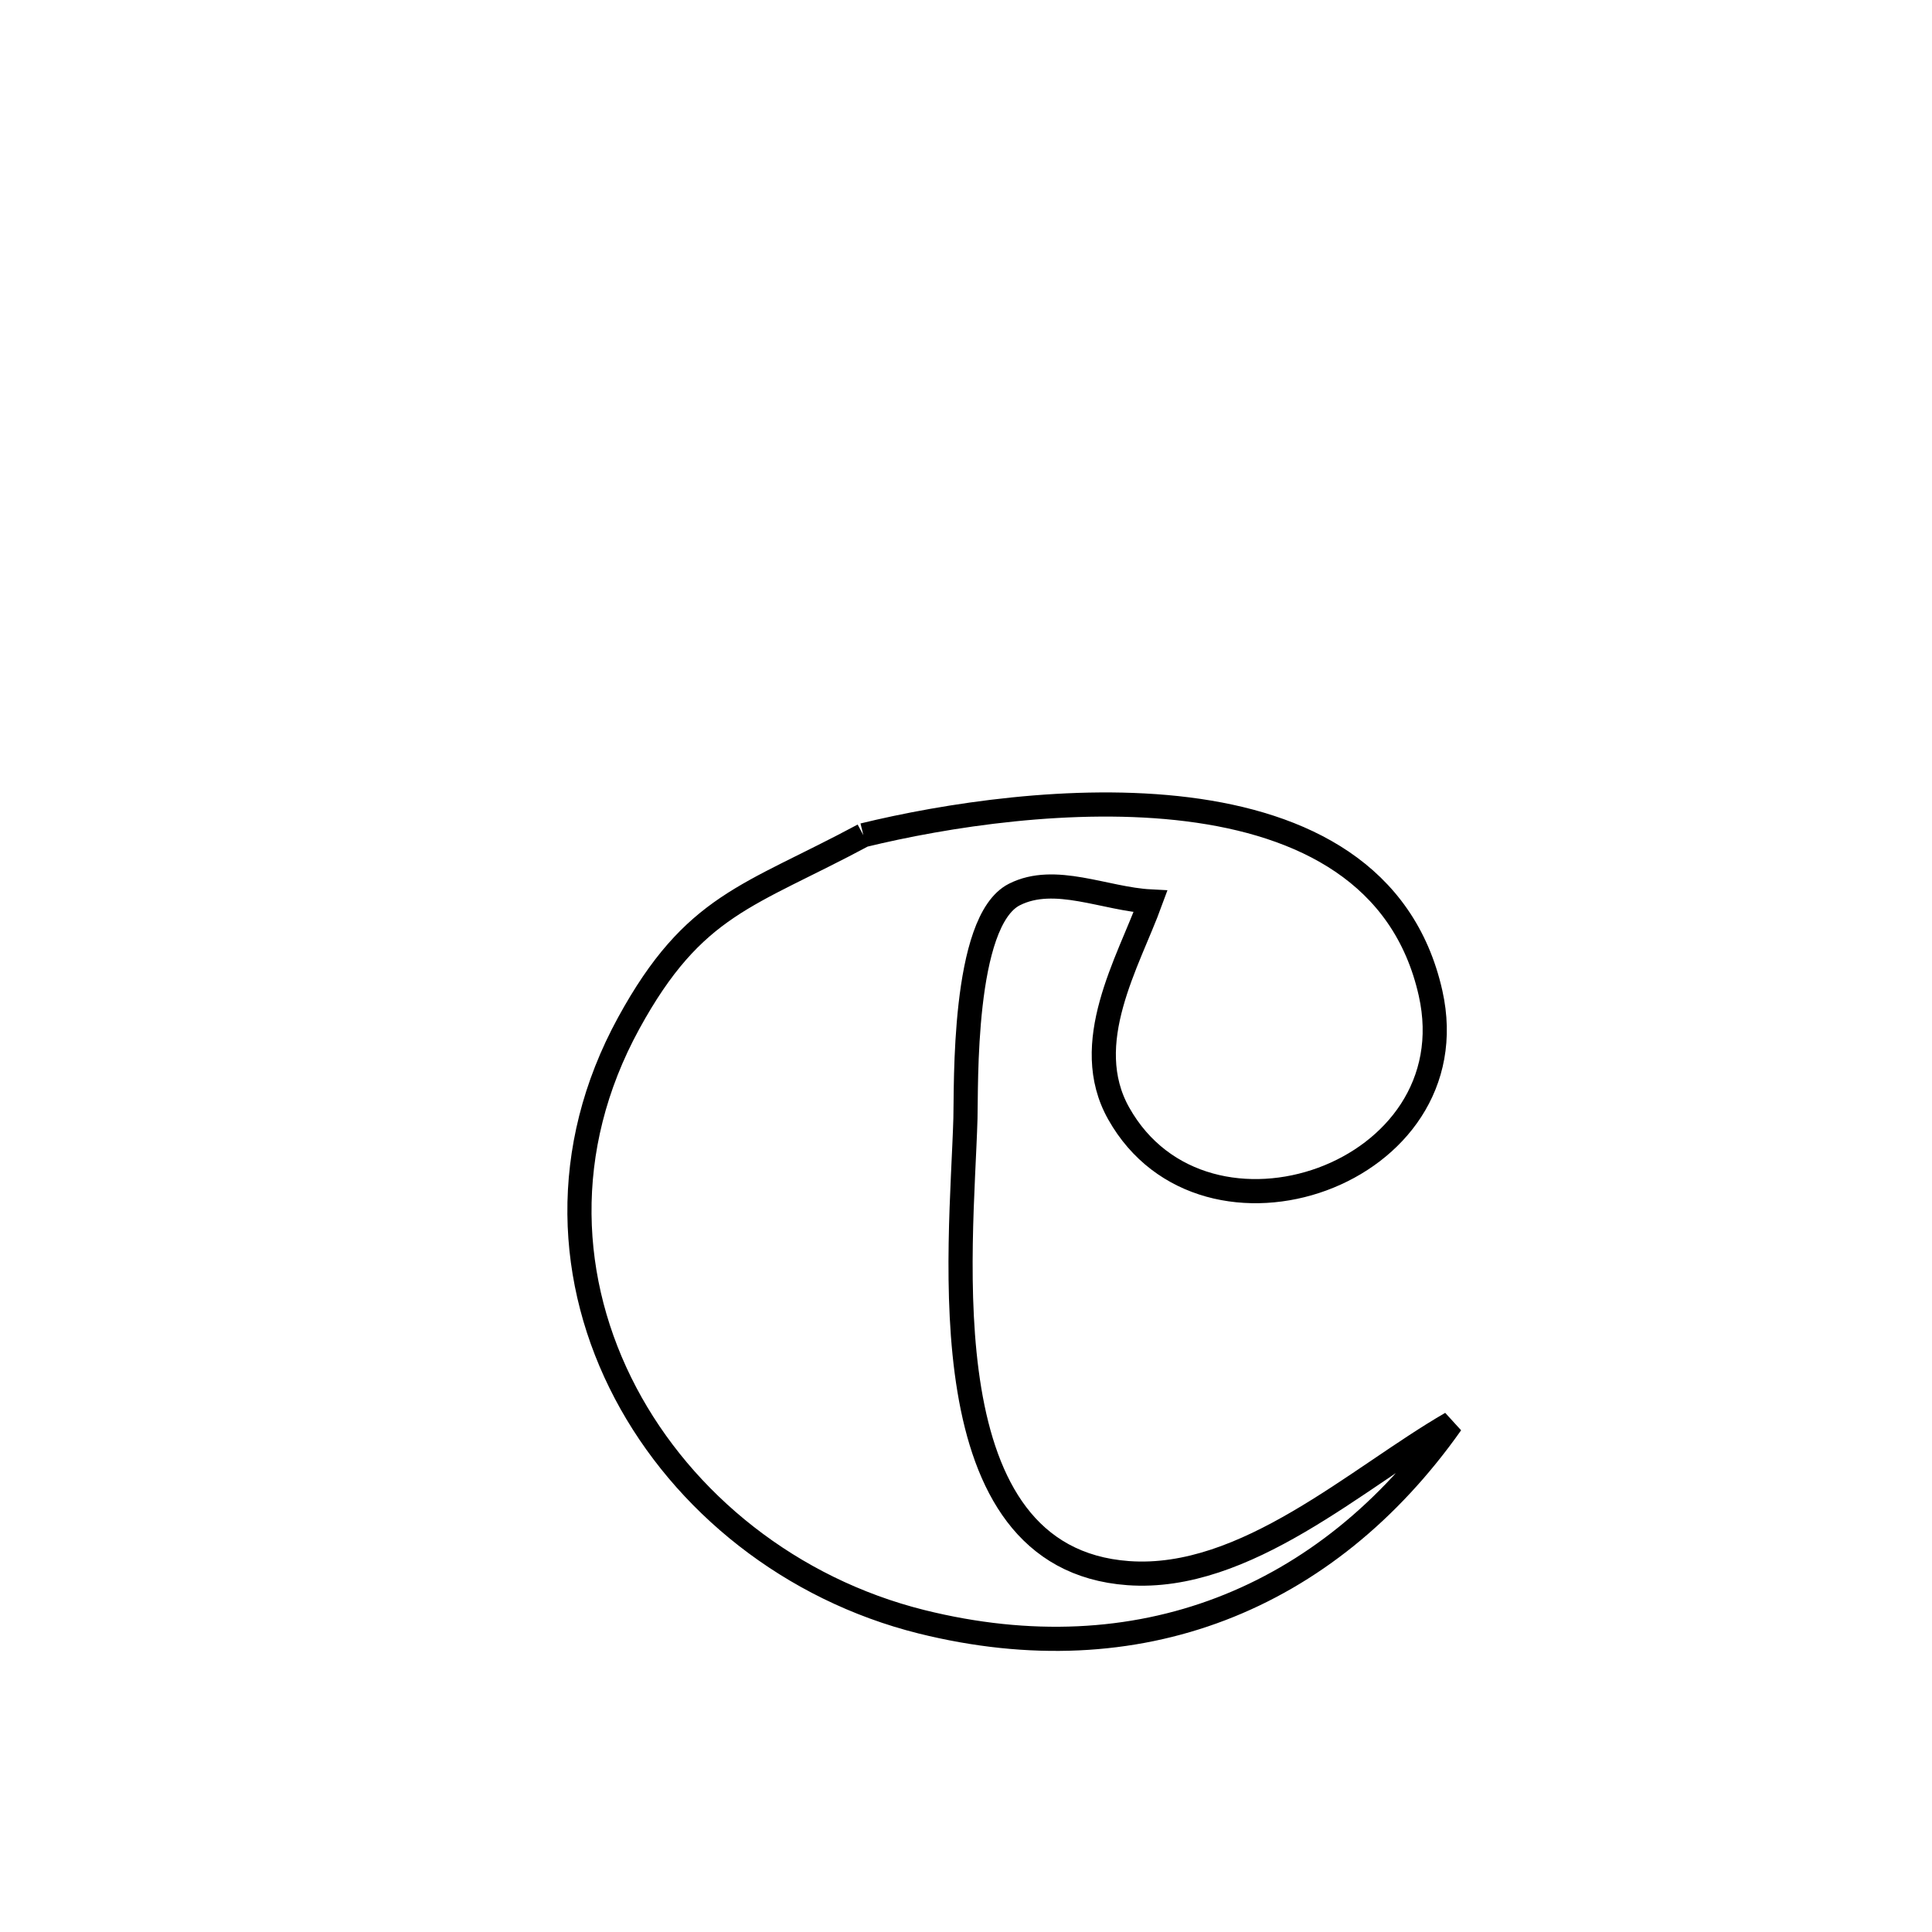 <svg xmlns="http://www.w3.org/2000/svg" viewBox="0.0 0.0 24.0 24.0" height="200px" width="200px"><path fill="none" stroke="black" stroke-width=".3" stroke-opacity="1.0"  filling="0" d="M10.725 10.375 L10.725 10.375 C11.735 10.129 13.33 9.875 14.755 10.054 C16.181 10.234 17.437 10.848 17.771 12.338 C18.276 14.596 14.97 15.74 13.897 13.832 C13.406 12.959 14.015 11.956 14.292 11.198 L14.292 11.198 C13.728 11.169 13.104 10.857 12.601 11.112 C11.949 11.442 12.005 13.511 11.993 13.894 C11.945 15.54 11.497 19.359 14.015 19.542 C15.476 19.648 16.859 18.356 18.028 17.681 L18.028 17.681 C17.254 18.777 16.282 19.561 15.166 19.987 C14.051 20.413 12.793 20.481 11.447 20.146 C9.828 19.742 8.489 18.668 7.77 17.303 C7.051 15.937 6.951 14.28 7.81 12.71 C8.621 11.228 9.298 11.141 10.725 10.375 L10.725 10.375"></path></svg>